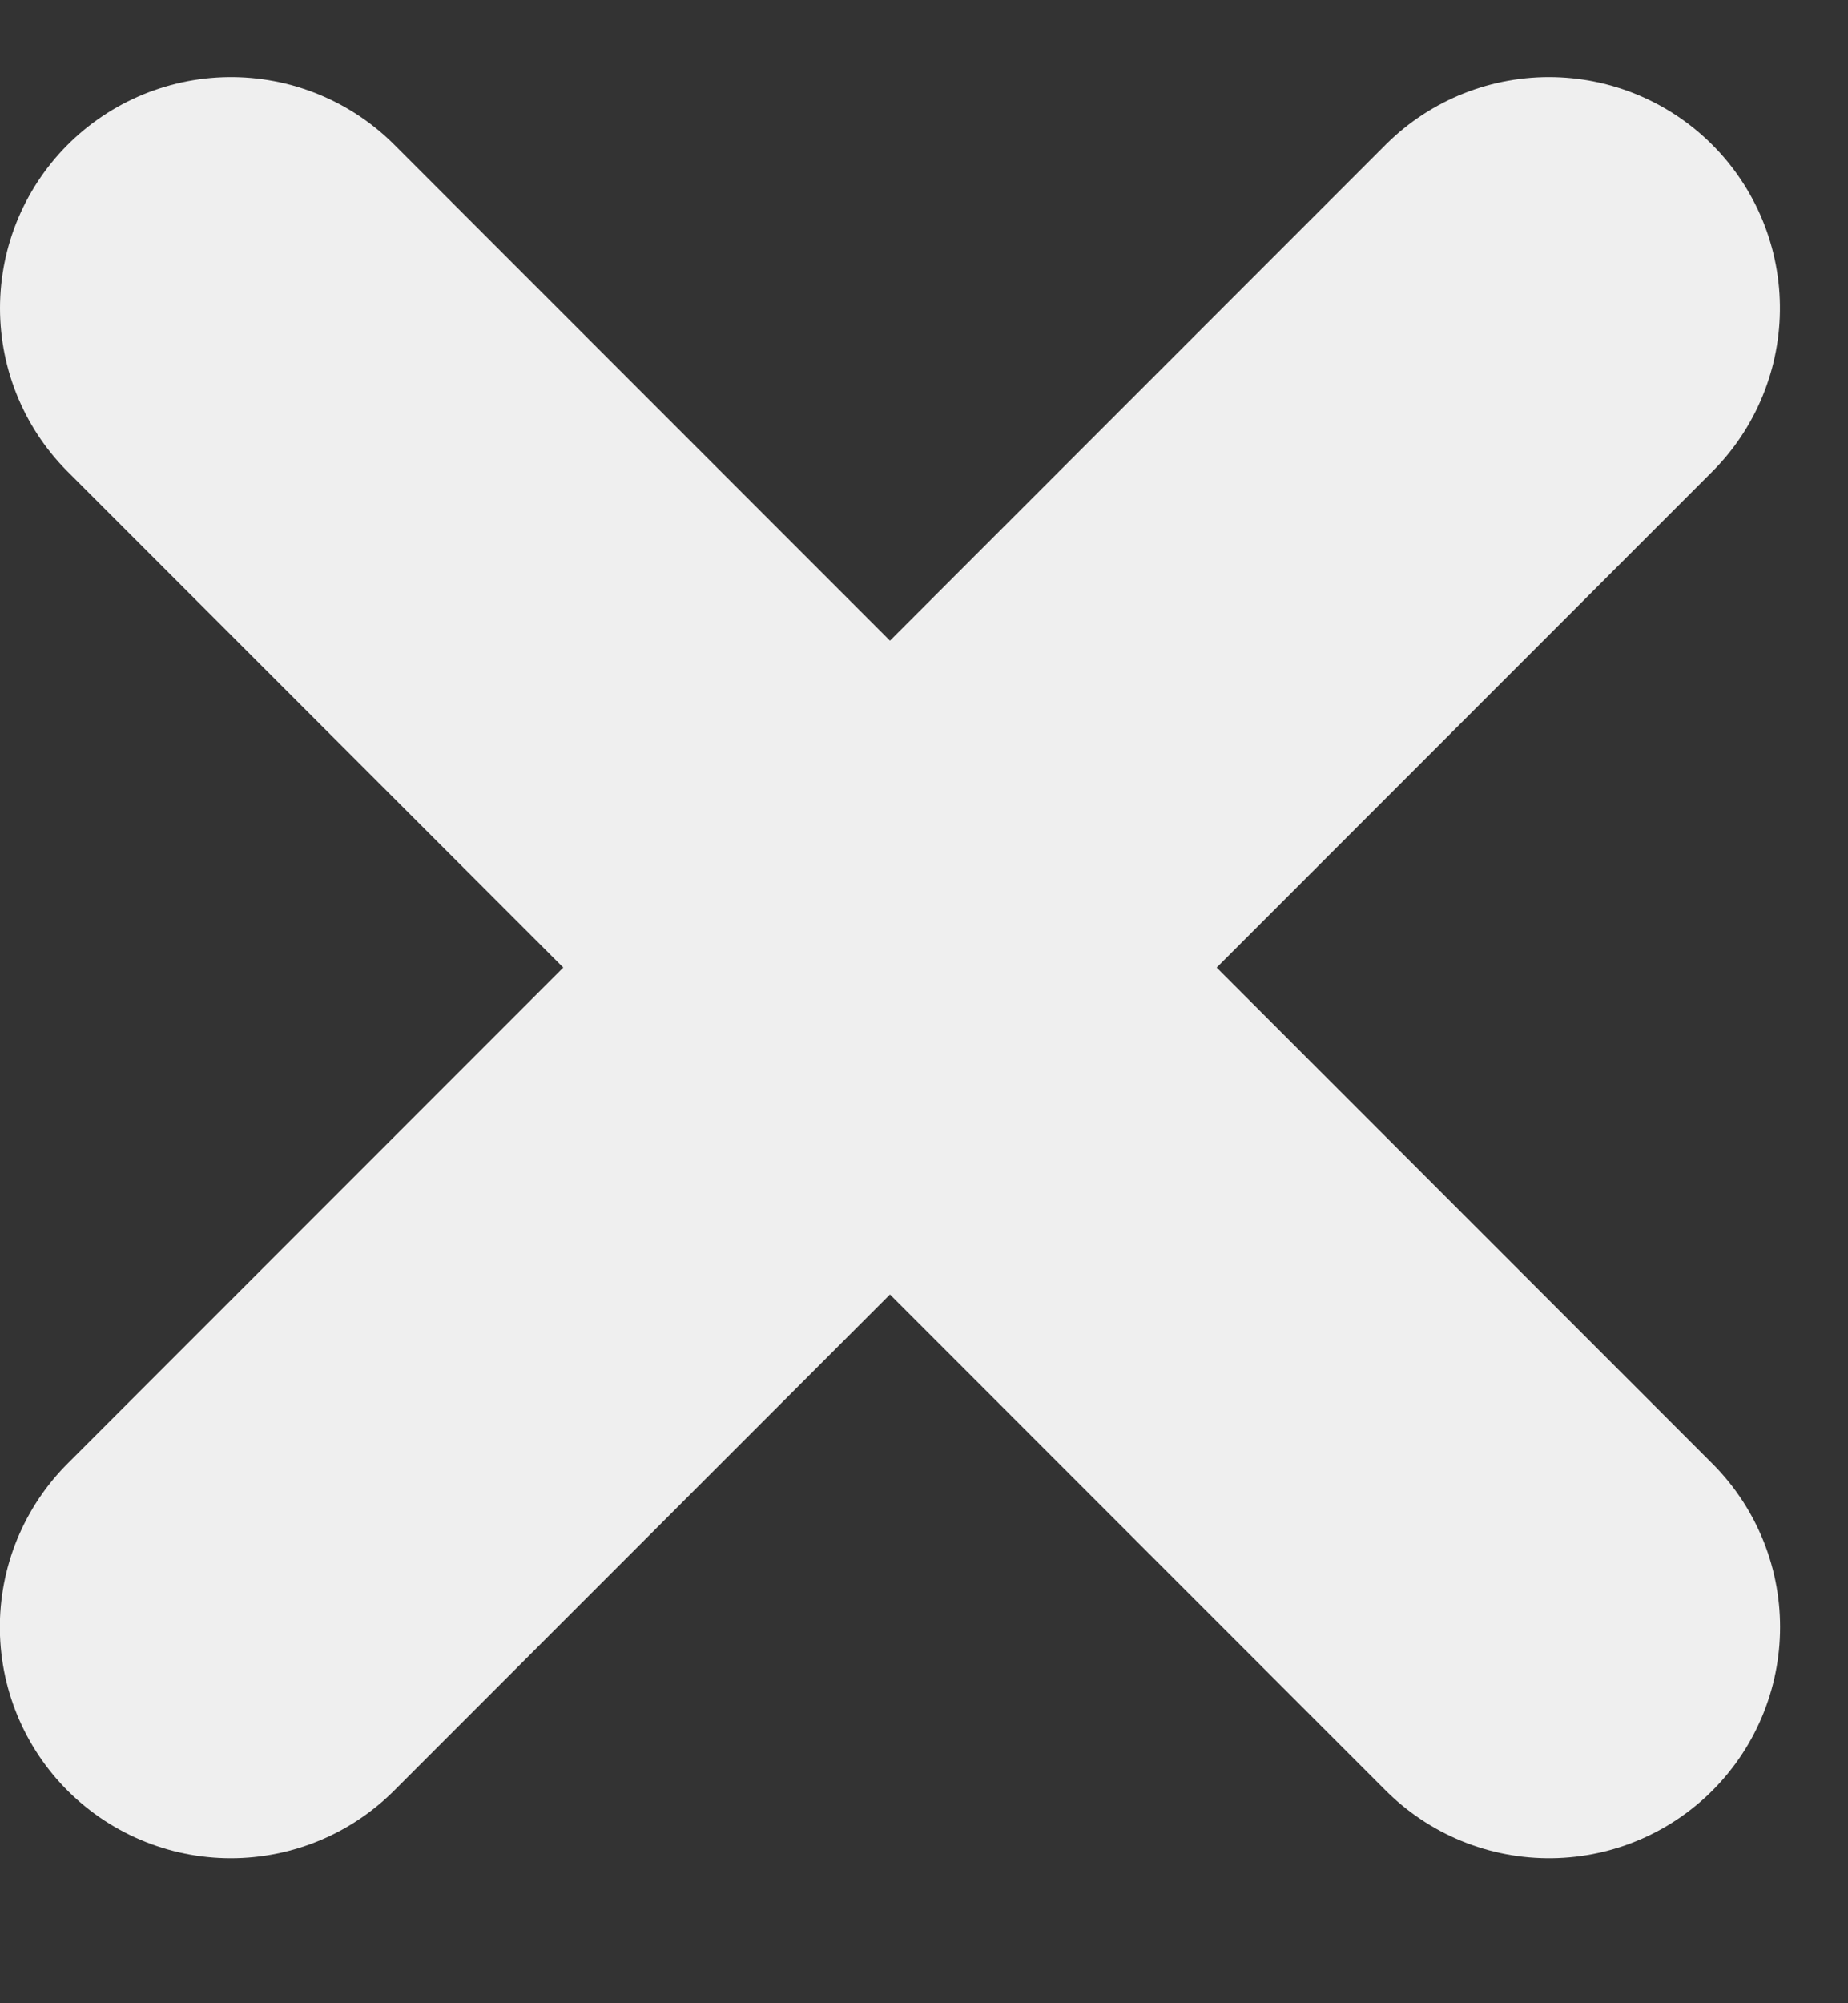 
<svg width="12px" height="13px" viewBox="0 0 12 13" version="1.1" xmlns="http://www.w3.org/2000/svg" xmlns:xlink="http://www.w3.org/1999/xlink">
    <rect x="0" y="0" width="12" height="13" fill="#333333" stroke="none"/>
    <g id="Page-1" stroke="none" stroke-width="1" fill="none" fill-rule="evenodd" stroke-linecap="round">
        <g id="stop" transform="translate(1, 2)" stroke="#EFEFEF" stroke-width="3">
            <path d="M0.5,0 L9.059,8.559" id="Path-7"></path>
            <path d="M0.5,0 L9.059,8.559" id="Path-7" transform="translate(4.779, 4.279) rotate(90) translate(-4.779, -4.279) "></path>
        </g>
    </g>
</svg>
